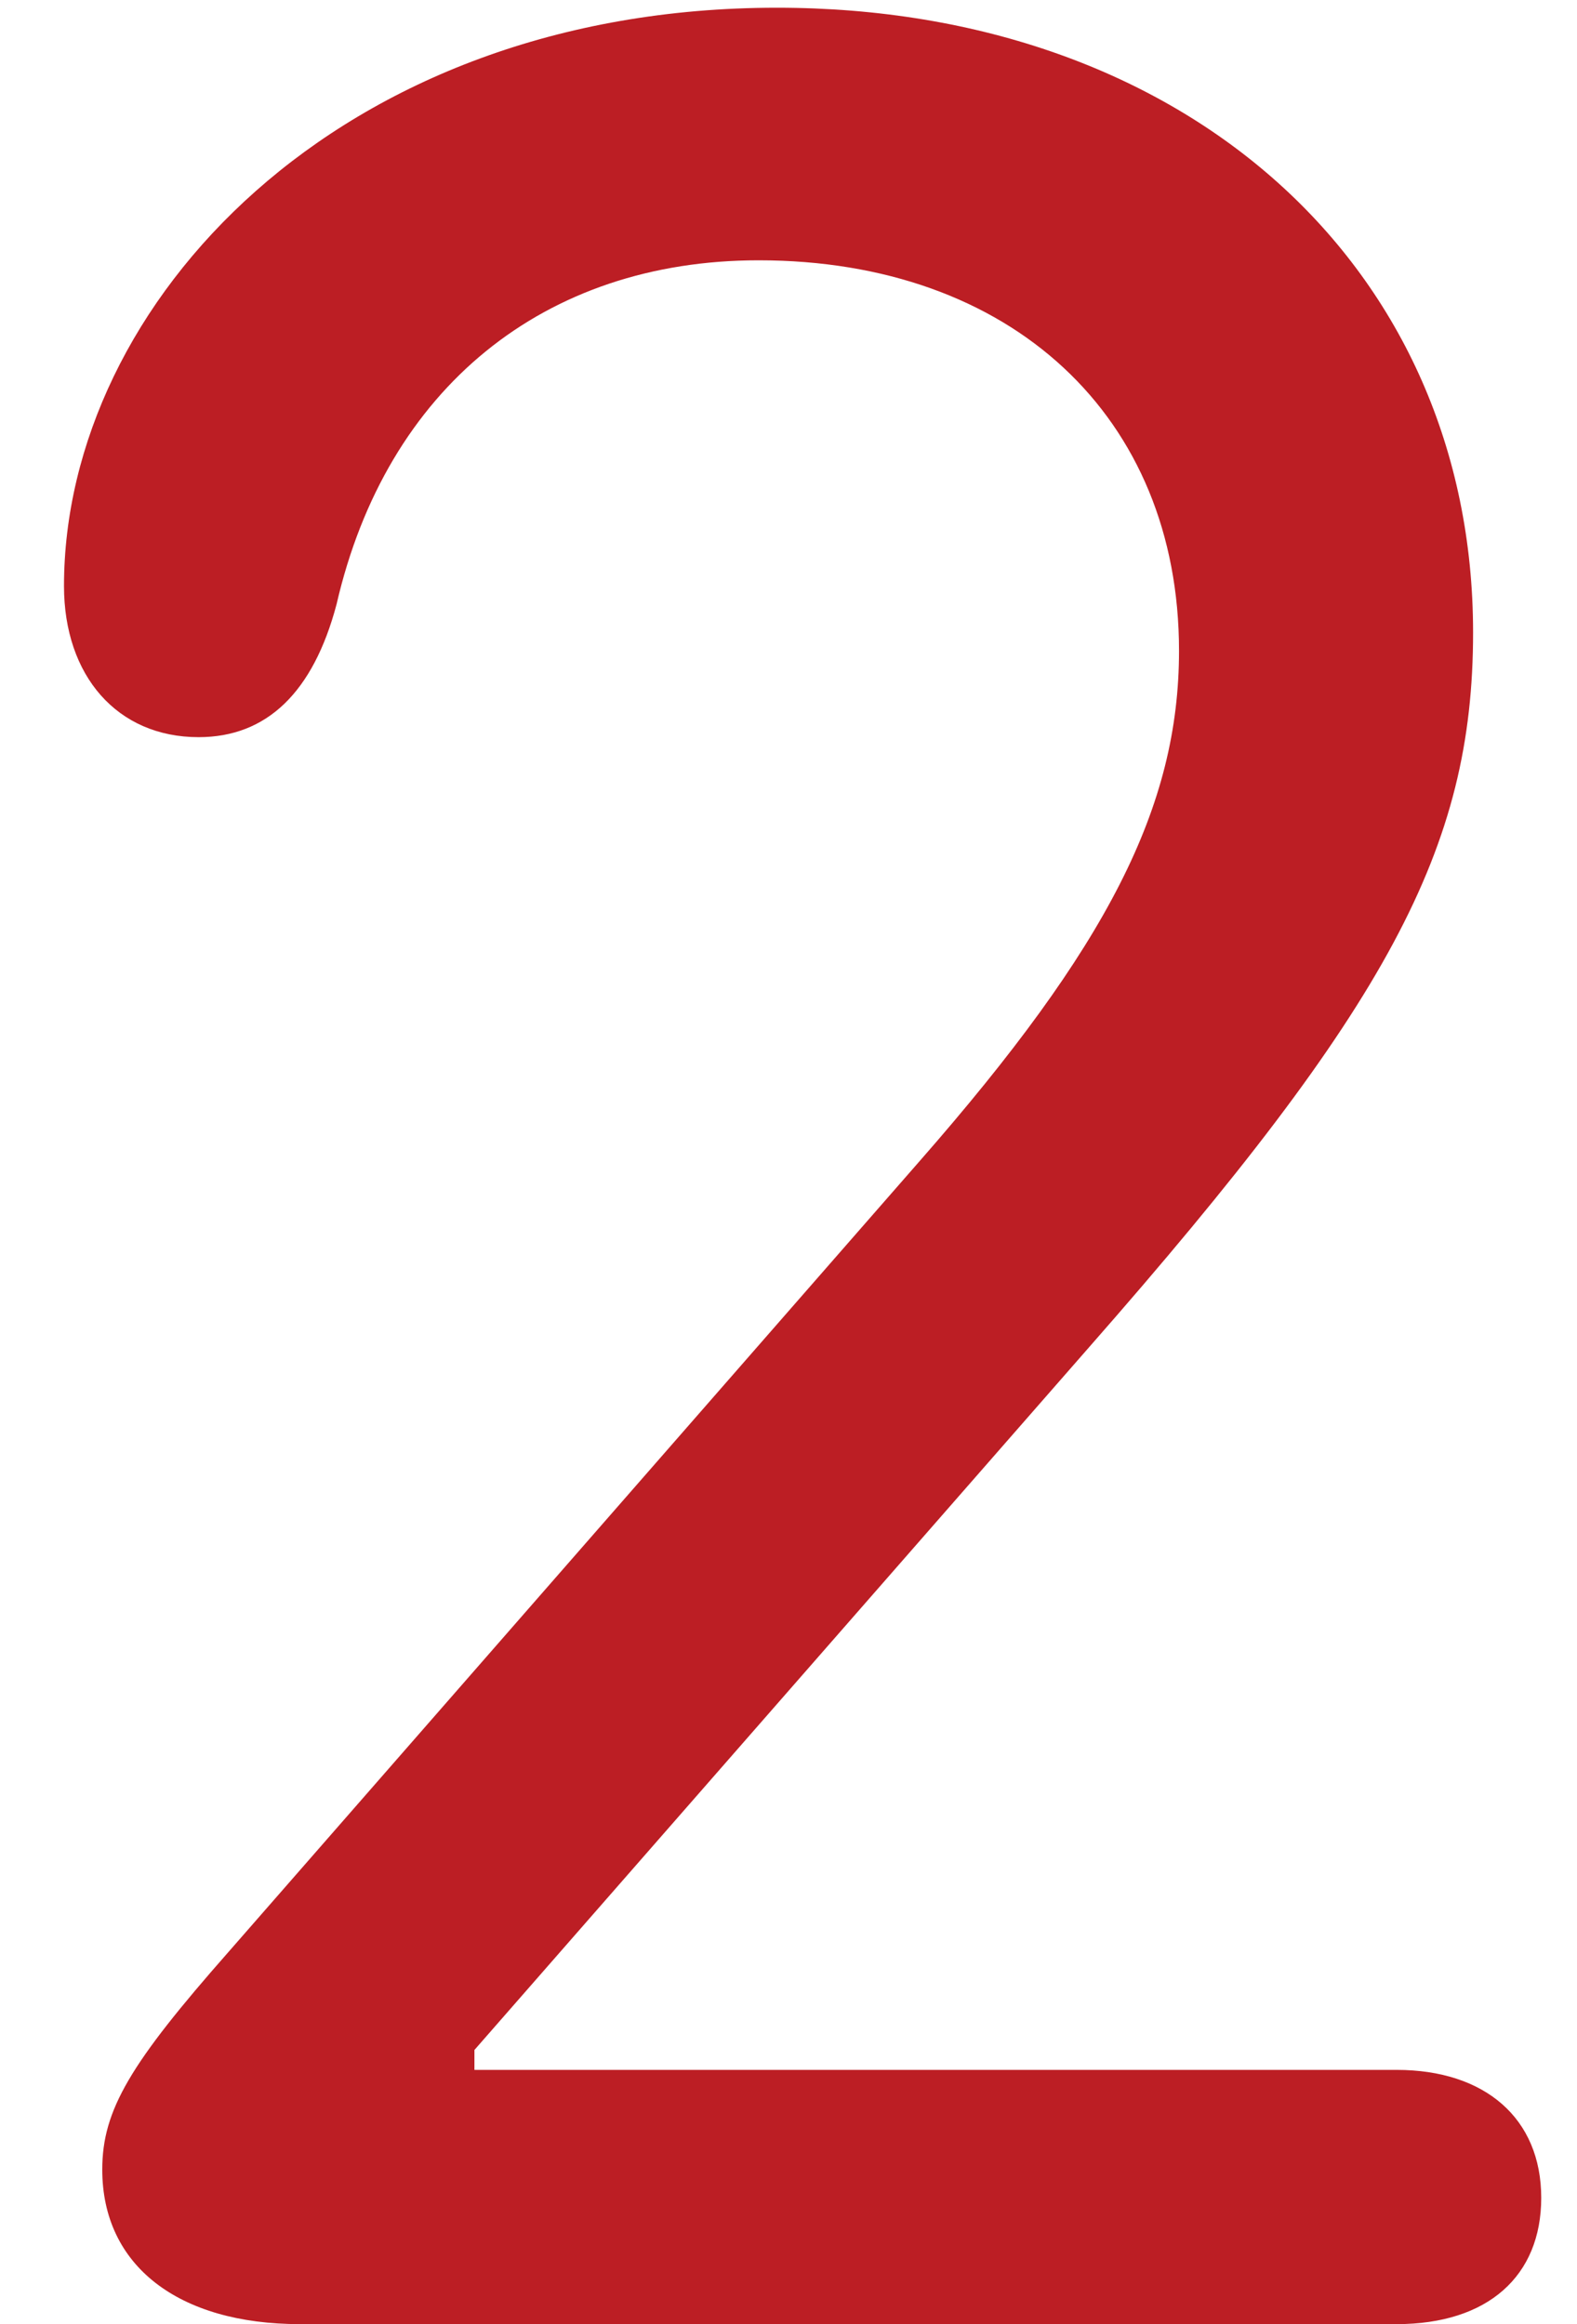 <svg width="19" height="28" viewBox="0 0 19 28" fill="none" xmlns="http://www.w3.org/2000/svg">
<path d="M1.232 26.138C1.232 25.418 1.572 24.857 2.753 23.516L11.082 13.986C13.344 11.404 14.205 9.722 14.205 7.84C14.205 5.018 12.183 3.136 9.14 3.136C6.557 3.136 4.655 4.677 4.055 7.28C3.774 8.341 3.214 8.881 2.393 8.881C1.412 8.881 0.771 8.141 0.771 7.06C0.771 3.656 4.075 0.093 9.36 0.093C14.285 0.093 17.748 3.216 17.748 7.62C17.748 10.223 16.727 12.124 13.123 16.229L5.716 24.697V24.937H16.827C17.888 24.937 18.569 25.518 18.569 26.479C18.569 27.419 17.928 28 16.827 28H3.614C2.153 28 1.232 27.299 1.232 26.138Z" fill="#BC1E24"/>
</svg>
